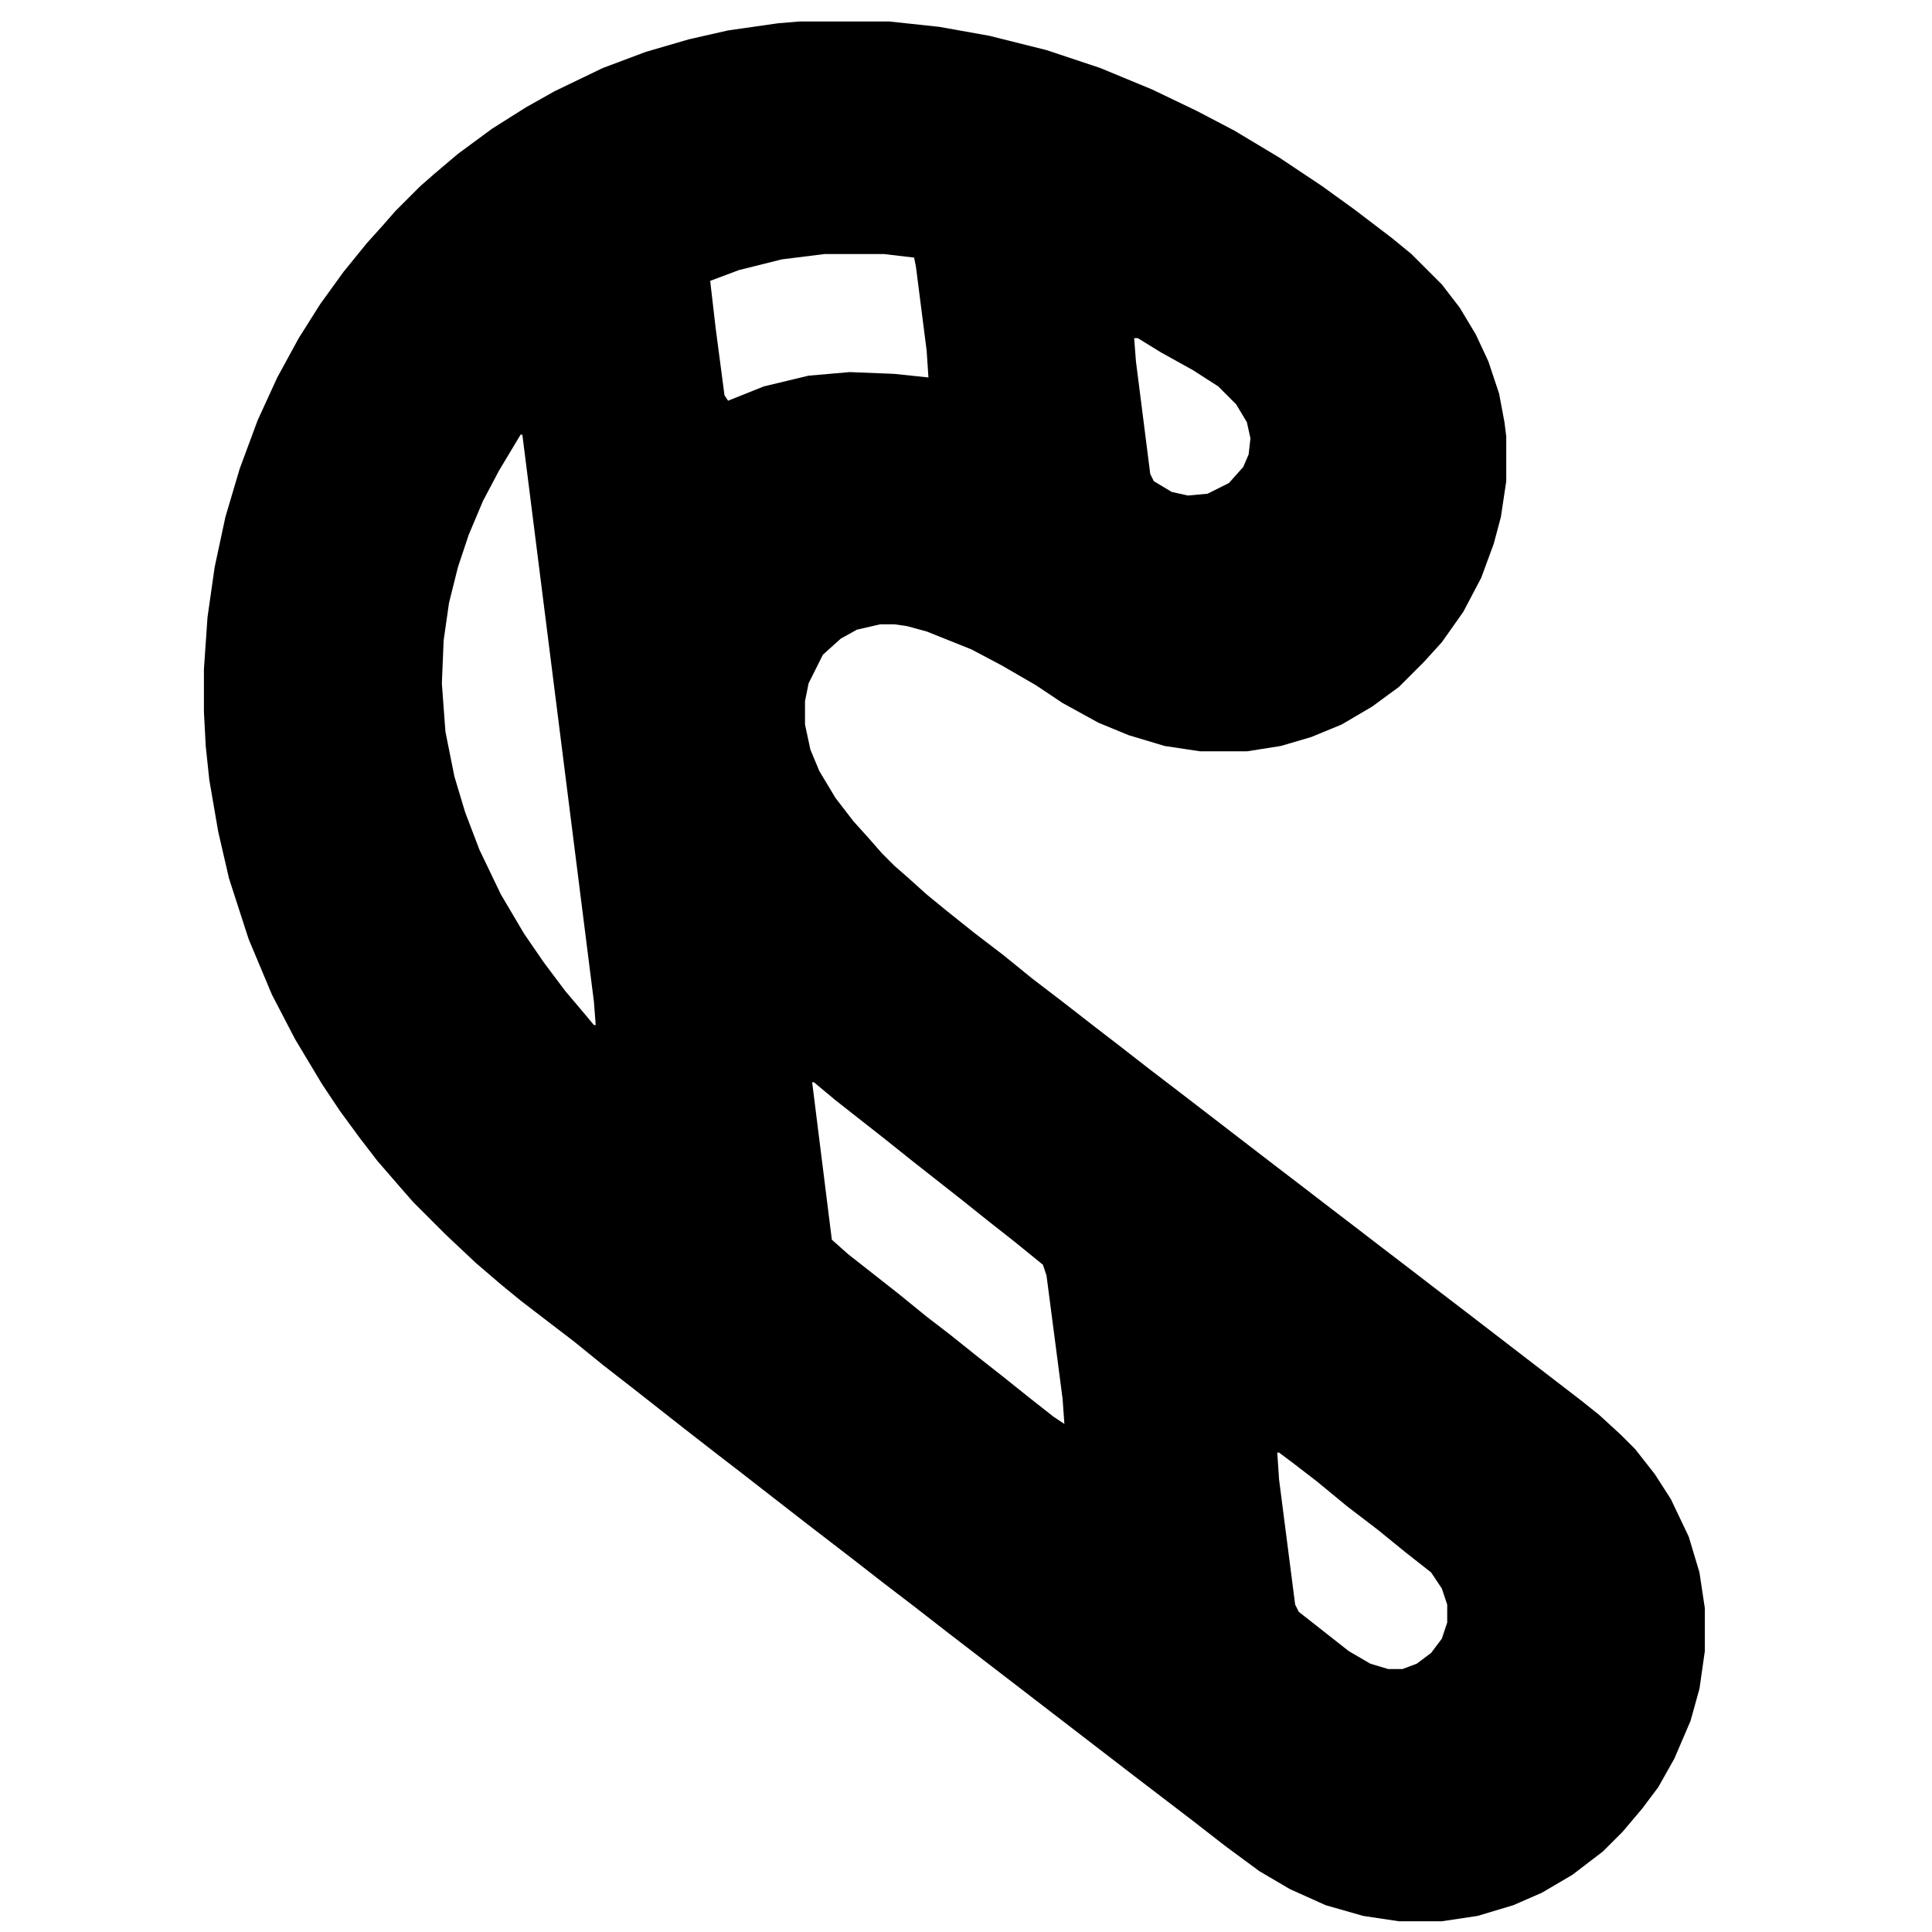 <svg xmlns="http://www.w3.org/2000/svg" viewBox="0 0 1080 1080" fill="currentColor"><path d="M447 12h50l28 3 28 5 32 8 30 10 29 12 25 12 21 11 25 15 24 16 18 13 21 16 11 9 17 17 10 13 9 15 7 15 6 18 3 16 1 8v25l-3 20-4 15-7 19-10 19-12 17-10 11-5 5-9 9-15 11-17 10-17 7-17 5-19 3h-26l-20-3-20-6-17-7-20-11-15-10-19-11-17-9-25-10-11-3-7-1h-8l-13 3-9 5-10 9-8 16-2 10v13l3 14 5 12 9 15 10 13 9 10 7 8 7 7 8 7 10 9 11 9 15 12 17 13 16 13 17 13 18 14 13 10 18 14 17 13 13 10 13 10 13 10 13 10 17 13 13 10 17 13 13 10 17 13 13 10 17 13 13 10 13 10 13 10 13 10 13 10 10 8 12 11 8 8 11 14 9 14 10 21 6 20 3 20v24l-3 21-5 18-9 21-9 16-9 12-11 13-11 11-17 13-17 10-16 7-20 6-20 3h-24l-20-3-21-6-20-9-17-10-19-14-18-14-17-13-17-13-13-10-13-10-13-10-13-10-13-10-13-10-13-10-13-10-18-14-17-13-18-14-13-10-13-10-18-14-18-14-13-10-18-14-14-11-14-11-18-14-16-13-17-13-13-10-11-9-14-12-17-16-18-18-7-8-13-15-10-13-11-15-10-15-15-25-13-25-13-31-11-34-6-26-5-29-2-19-1-19v-24l2-29 4-28 6-28 8-27 10-27 11-24 12-22 12-19 13-18 13-16 9-10 7-8 14-14 8-7 13-11 19-14 19-12 16-9 27-13 24-9 24-7 22-5 28-4Zm14 130-24 3-24 6-16 6 3 26 5 38 2 3 20-8 25-6 23-2 25 1 19 2-1-15-6-47-1-5-17-2Zm173 47 1 13 8 63 2 4 10 6 9 2 11-1 12-6 8-9 3-7 1-9-2-9-6-10-10-10-14-9-18-10-13-8Zm-343 54-12 20-9 17-8 19-6 18-5 20-3 21-1 24 2 27 5 25 6 20 8 21 12 25 13 22 11 16 12 16 11 13 5 6h1l-1-13-40-317Zm163 362 8 64 3 24 9 8 14 11 14 11 16 13 13 10 15 12 14 11 15 12 14 11 6 4-1-14-9-69-2-6-16-13-14-11-15-12-14-11-14-11-15-12-14-11-14-11-12-10Zm260 207 1 15 9 70 2 4 14 11 14 11 12 7 10 3h8l8-3 8-6 6-8 3-9v-10l-3-9-6-9-14-11-16-13-17-13-17-14-13-10-8-6Z"/></svg>
